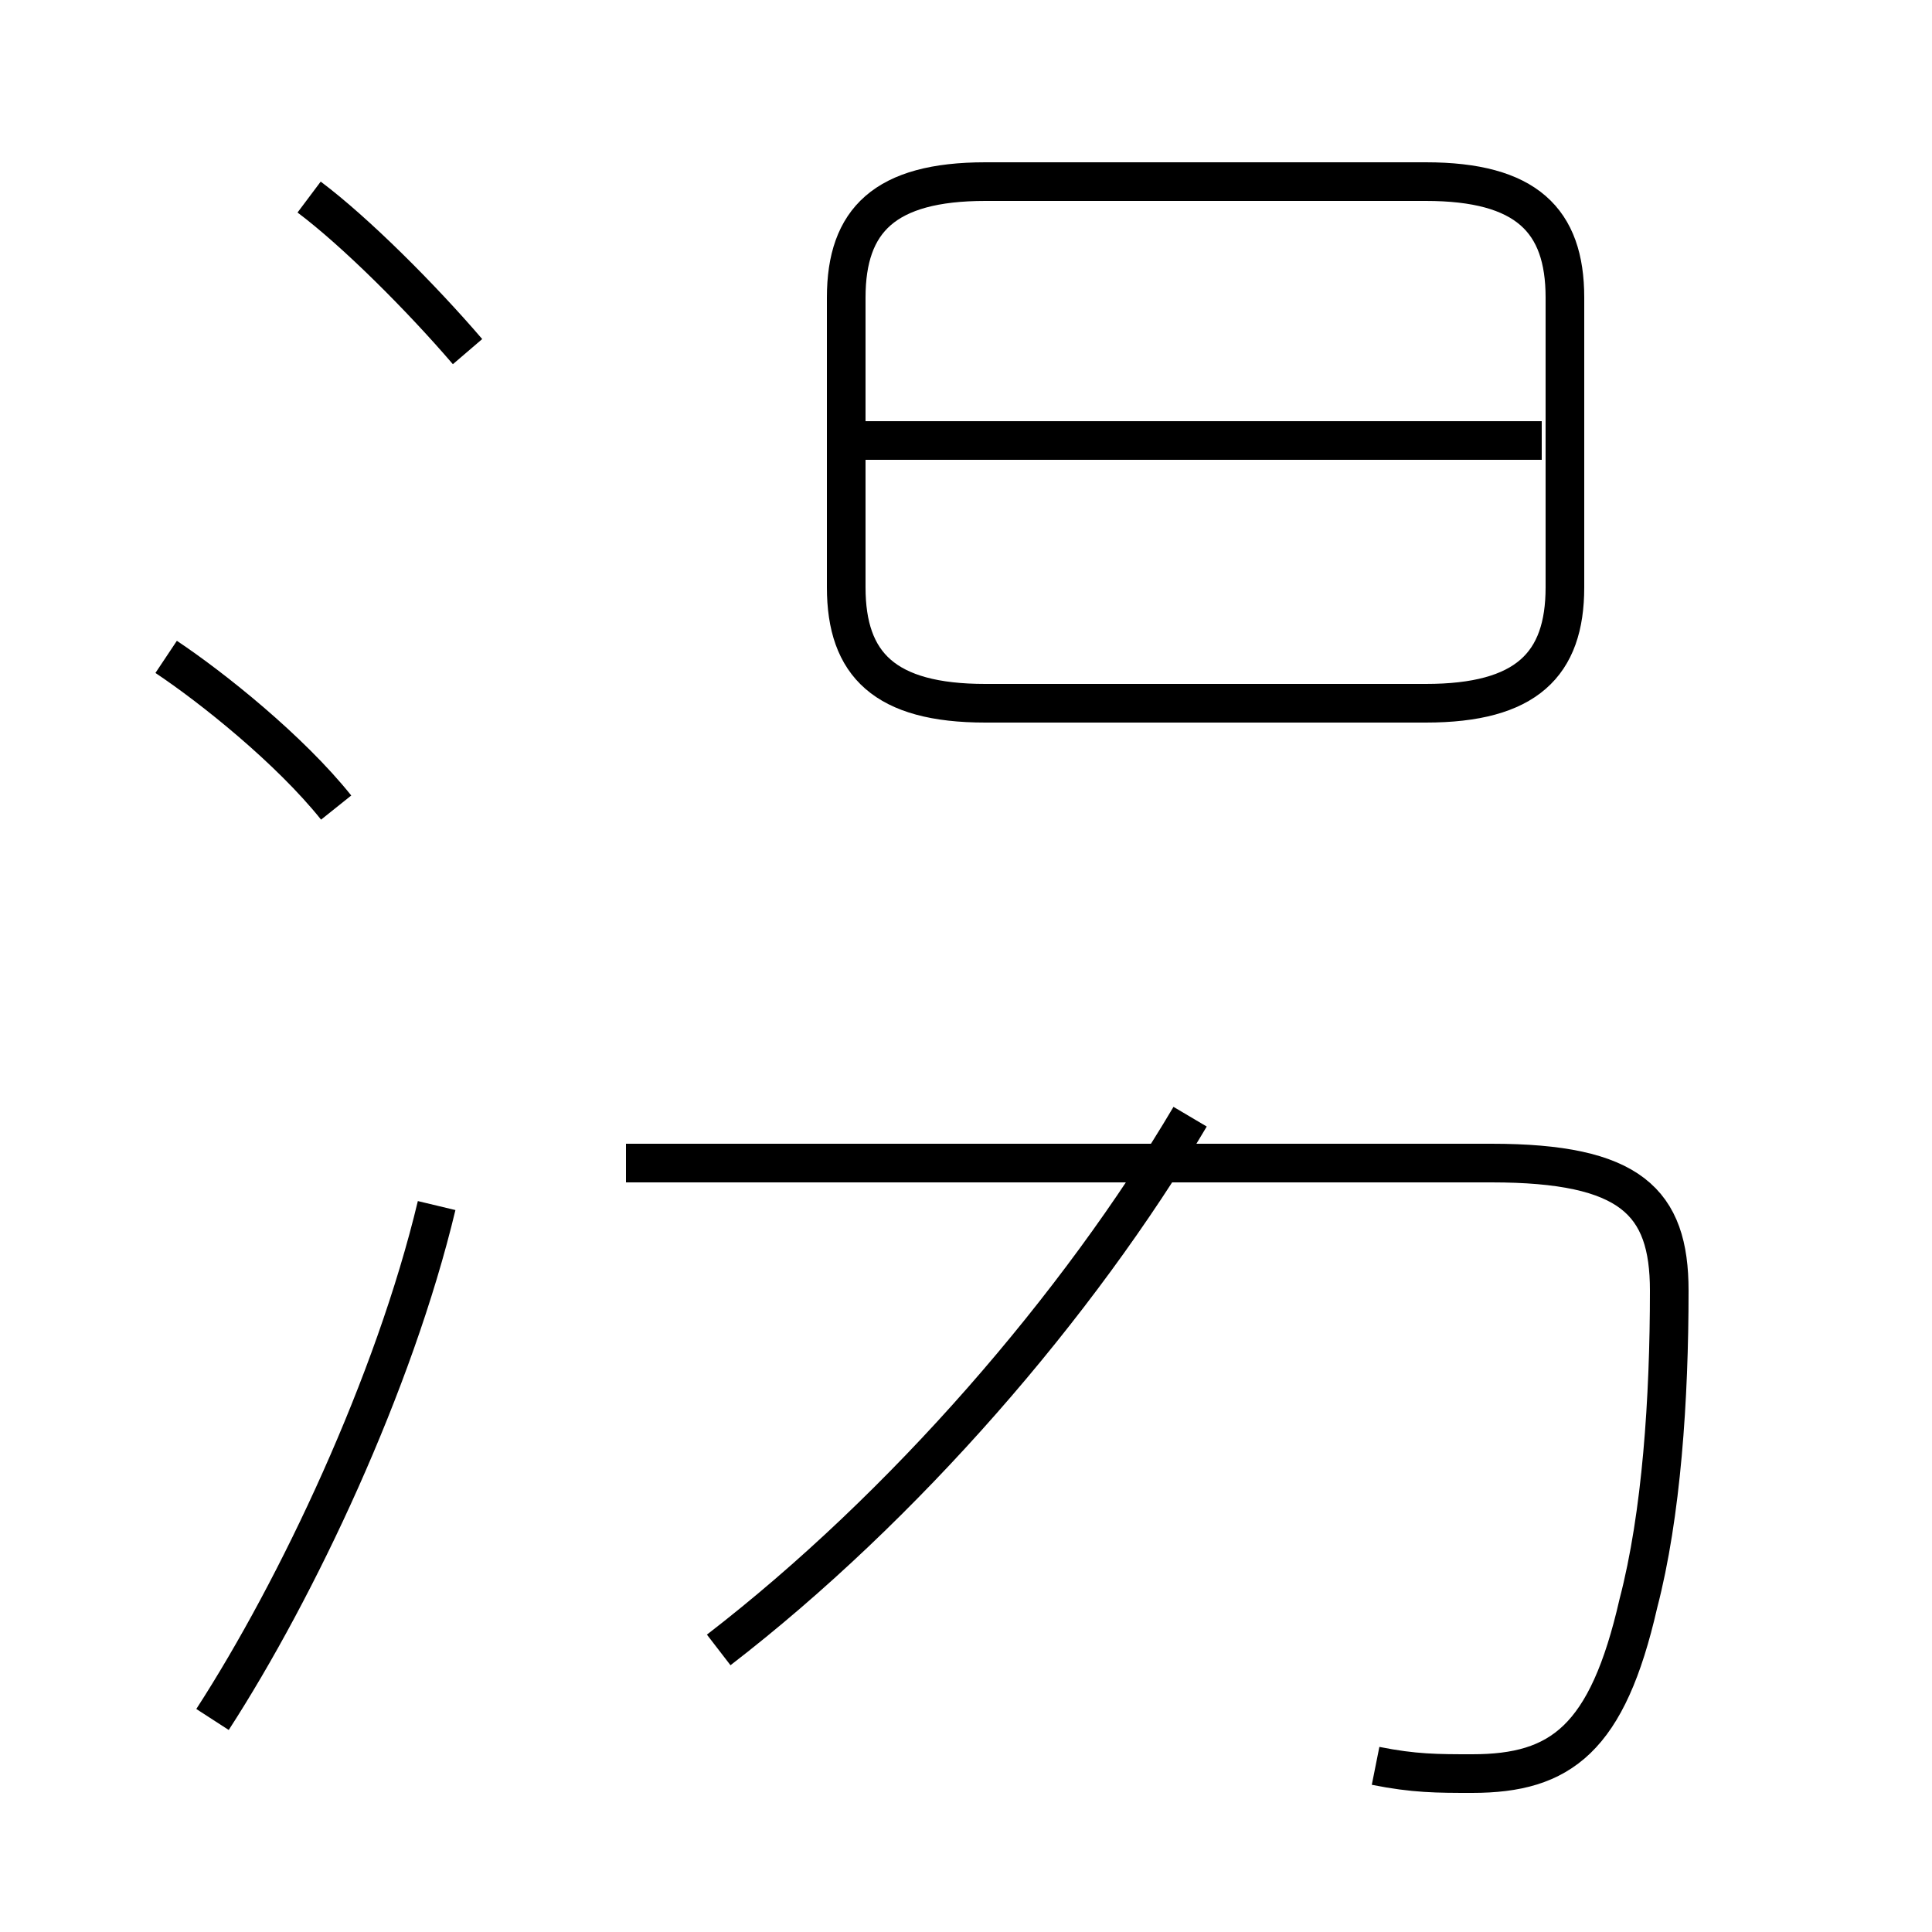 <?xml version='1.0' encoding='utf8'?>
<svg viewBox="0.0 -44.0 50.0 50.0" version="1.1" xmlns="http://www.w3.org/2000/svg">
<rect x="0.0" y="-44.0" width="50.0" height="50.0" fill="#808080" stroke="none"/>
<rect x="-1000" y="-1000" width="2000" height="2000" stroke="white" fill="white"/>
<g style="fill:none; stroke:#000000;  stroke-width:1">
<path d="M 8.7 23.1 C 7.5 24.6 5.5 26.2 4.3 27.0 M 5.5 -0.5 C 7.7 2.9 10.2 8.2 11.3 12.8 M 12.1 34.9 C 10.9 36.3 9.2 38.0 8.0 38.9 M 18.6 1.3 C 23.4 5.0 27.9 10.2 30.8 15.1 M 25.9 25.8 L 36.9 25.8 C 39.5 25.8 40.5 26.8 40.5 28.8 L 40.5 36.3 C 40.5 38.3 39.5 39.3 36.9 39.3 L 25.5 39.3 C 22.9 39.3 21.9 38.3 21.9 36.3 L 21.9 28.8 C 21.9 26.8 22.9 25.8 25.5 25.8 Z M 39.9 32.6 L 22.1 32.6 M 35.6 -1.7 C 36.6 -1.9 37.2 -1.9 38.1 -1.9 C 40.4 -1.9 41.6 -1.0 42.4 2.5 C 43.0 4.8 43.2 7.8 43.2 10.6 C 43.2 12.9 42.2 13.9 38.6 13.9 L 16.2 13.9" transform="scale(1, -1)" />
</g>
</svg>